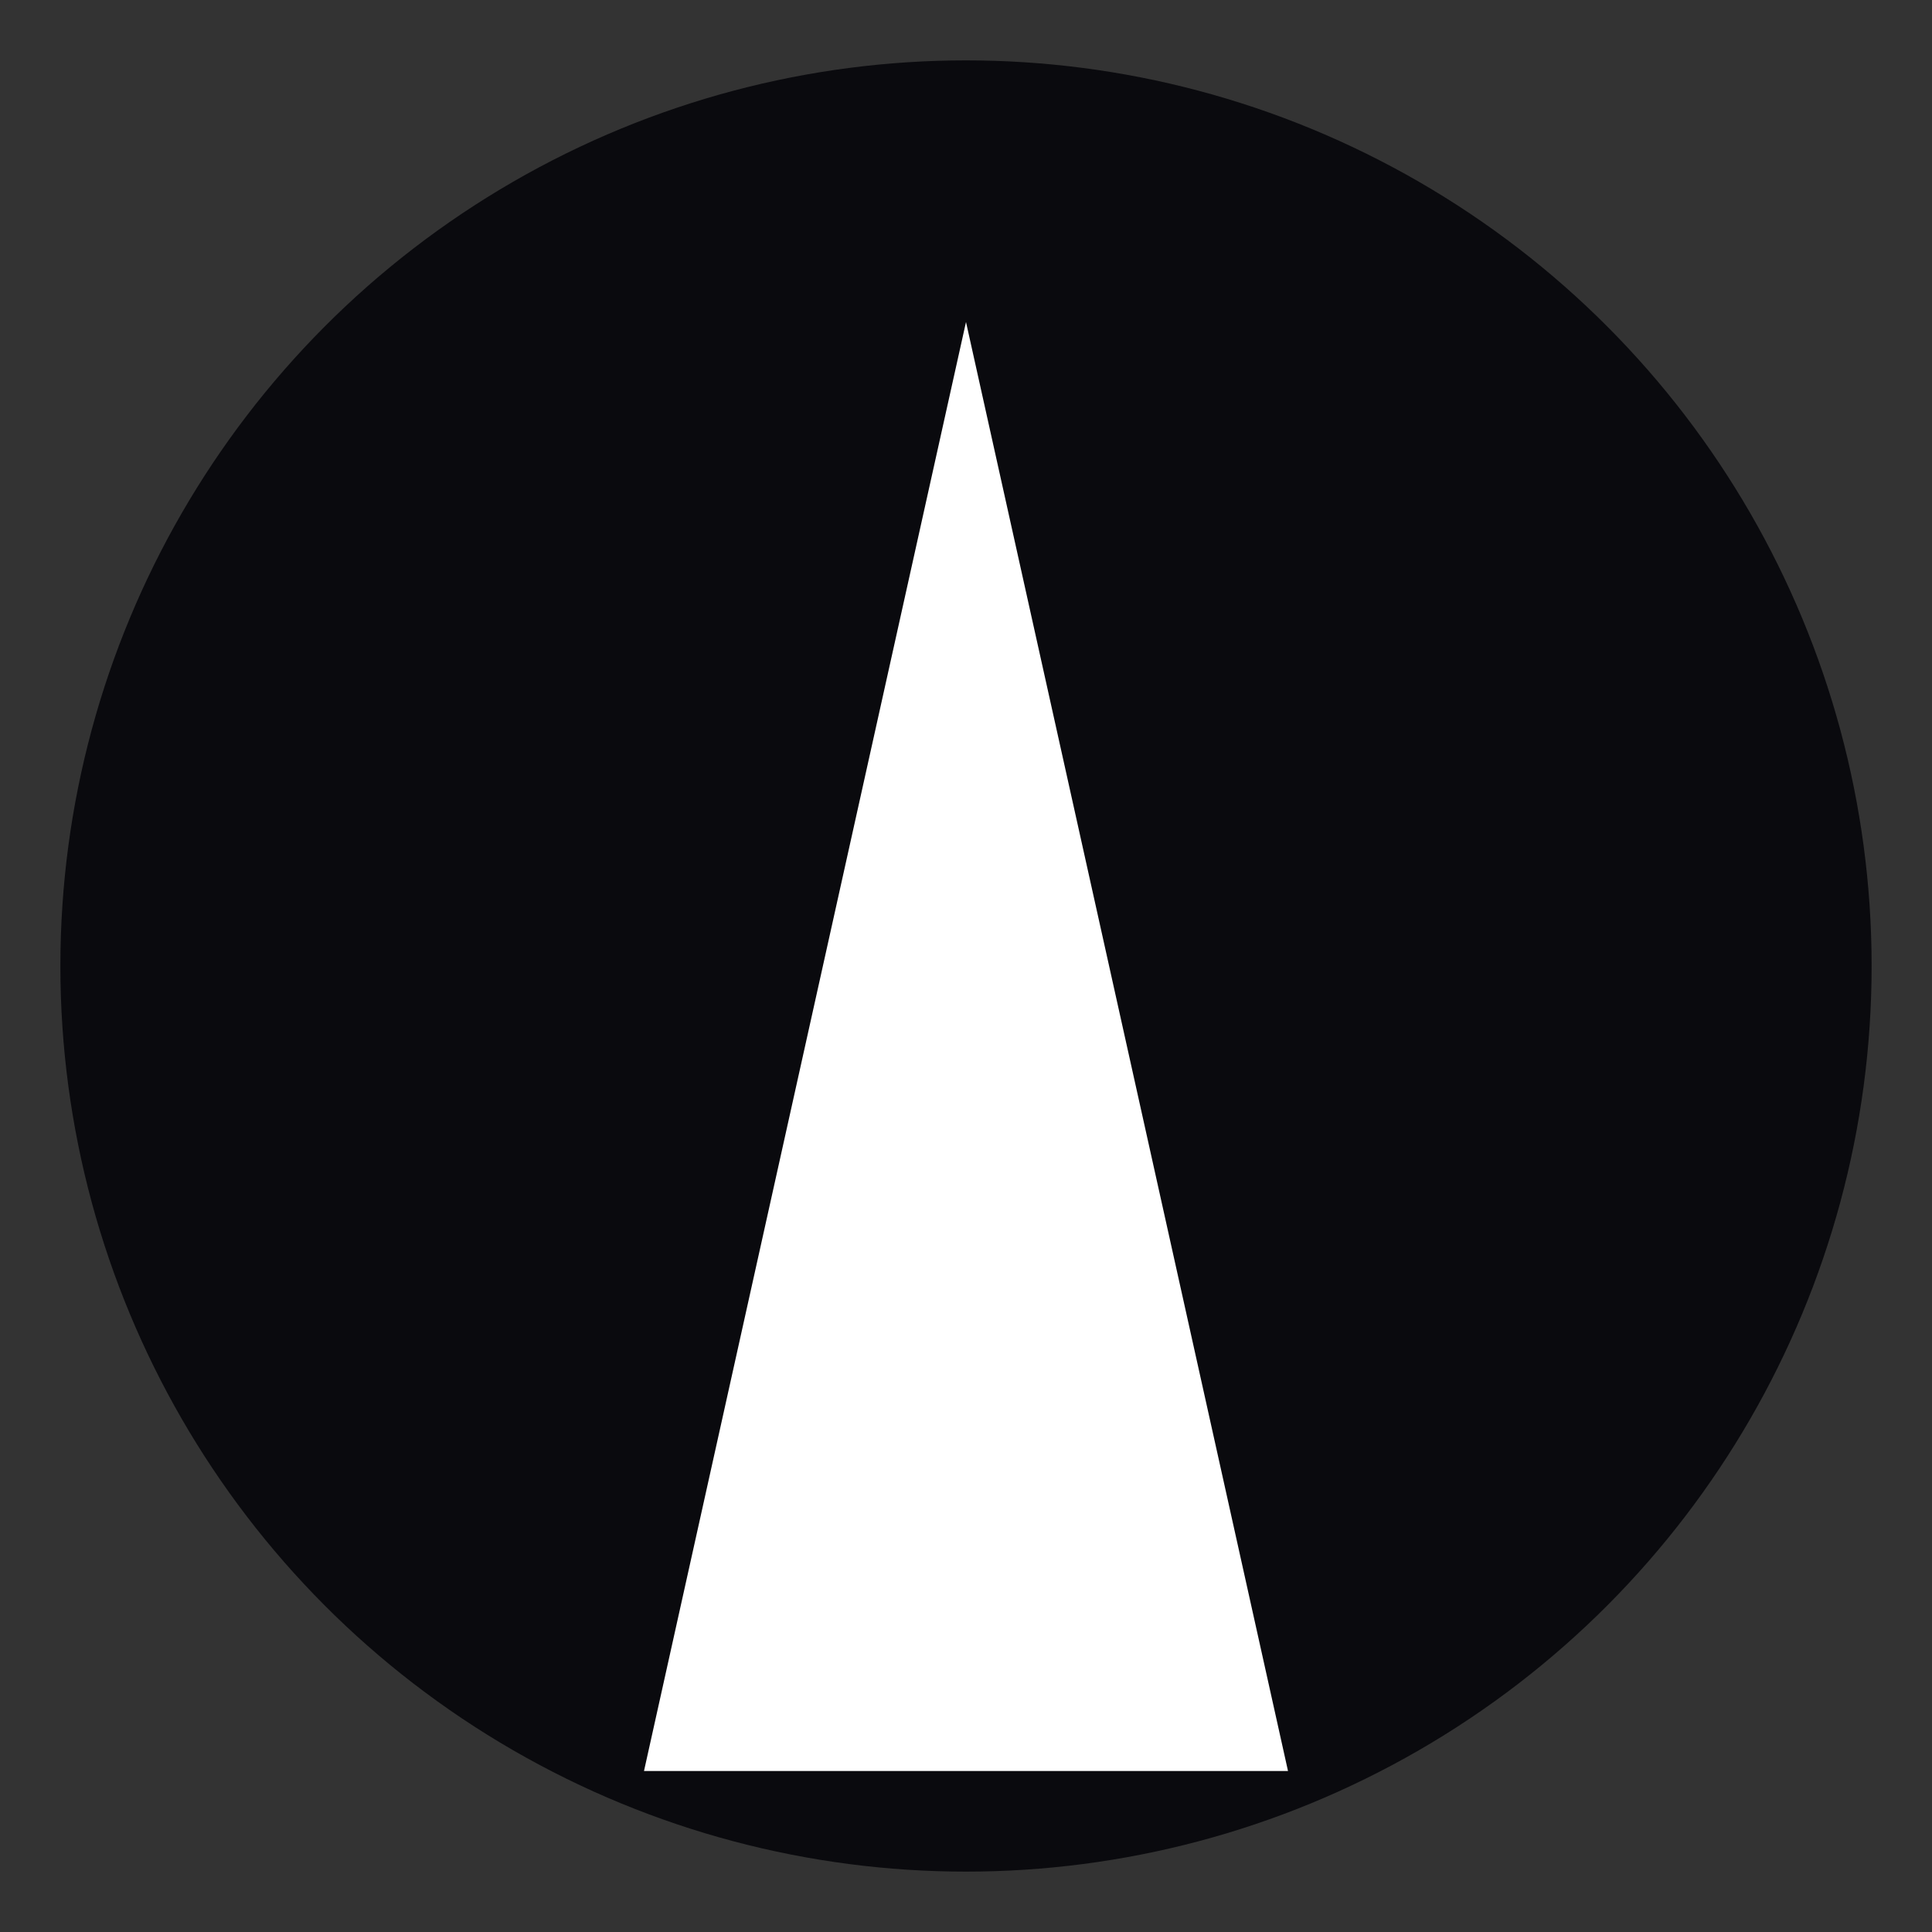 <!-- FILE: /var/www/blackroad/assets/brand/favicon.svg -->
<svg xmlns="http://www.w3.org/2000/svg" width="48" height="48" viewBox="0 0 48 48">
  <rect x="0" y="0" width="48" height="48" fill="#333333" stroke="none"/>
  <defs>
    <linearGradient id="g" x1="0%" y1="0%" x2="100%" y2="100%">
      <stop offset="0" stop-color="#FF4FD8"/>
      <stop offset="50%" stop-color="#0096FF"/>
      <stop offset="100%" stop-color="#FDBA2D"/>
    </linearGradient>
  </defs>
  <circle cx="24" cy="24" r="22.5" fill="#0A0A0E"/>
  <path d="M16 44 L24 8 L32 44 Z" fill="#FFFFFF"/>
  <path d="M24 41 L24 11" stroke="url(#g)" stroke-width="2.6" stroke-linecap="round" stroke-dasharray="4 4"/>
</svg>
